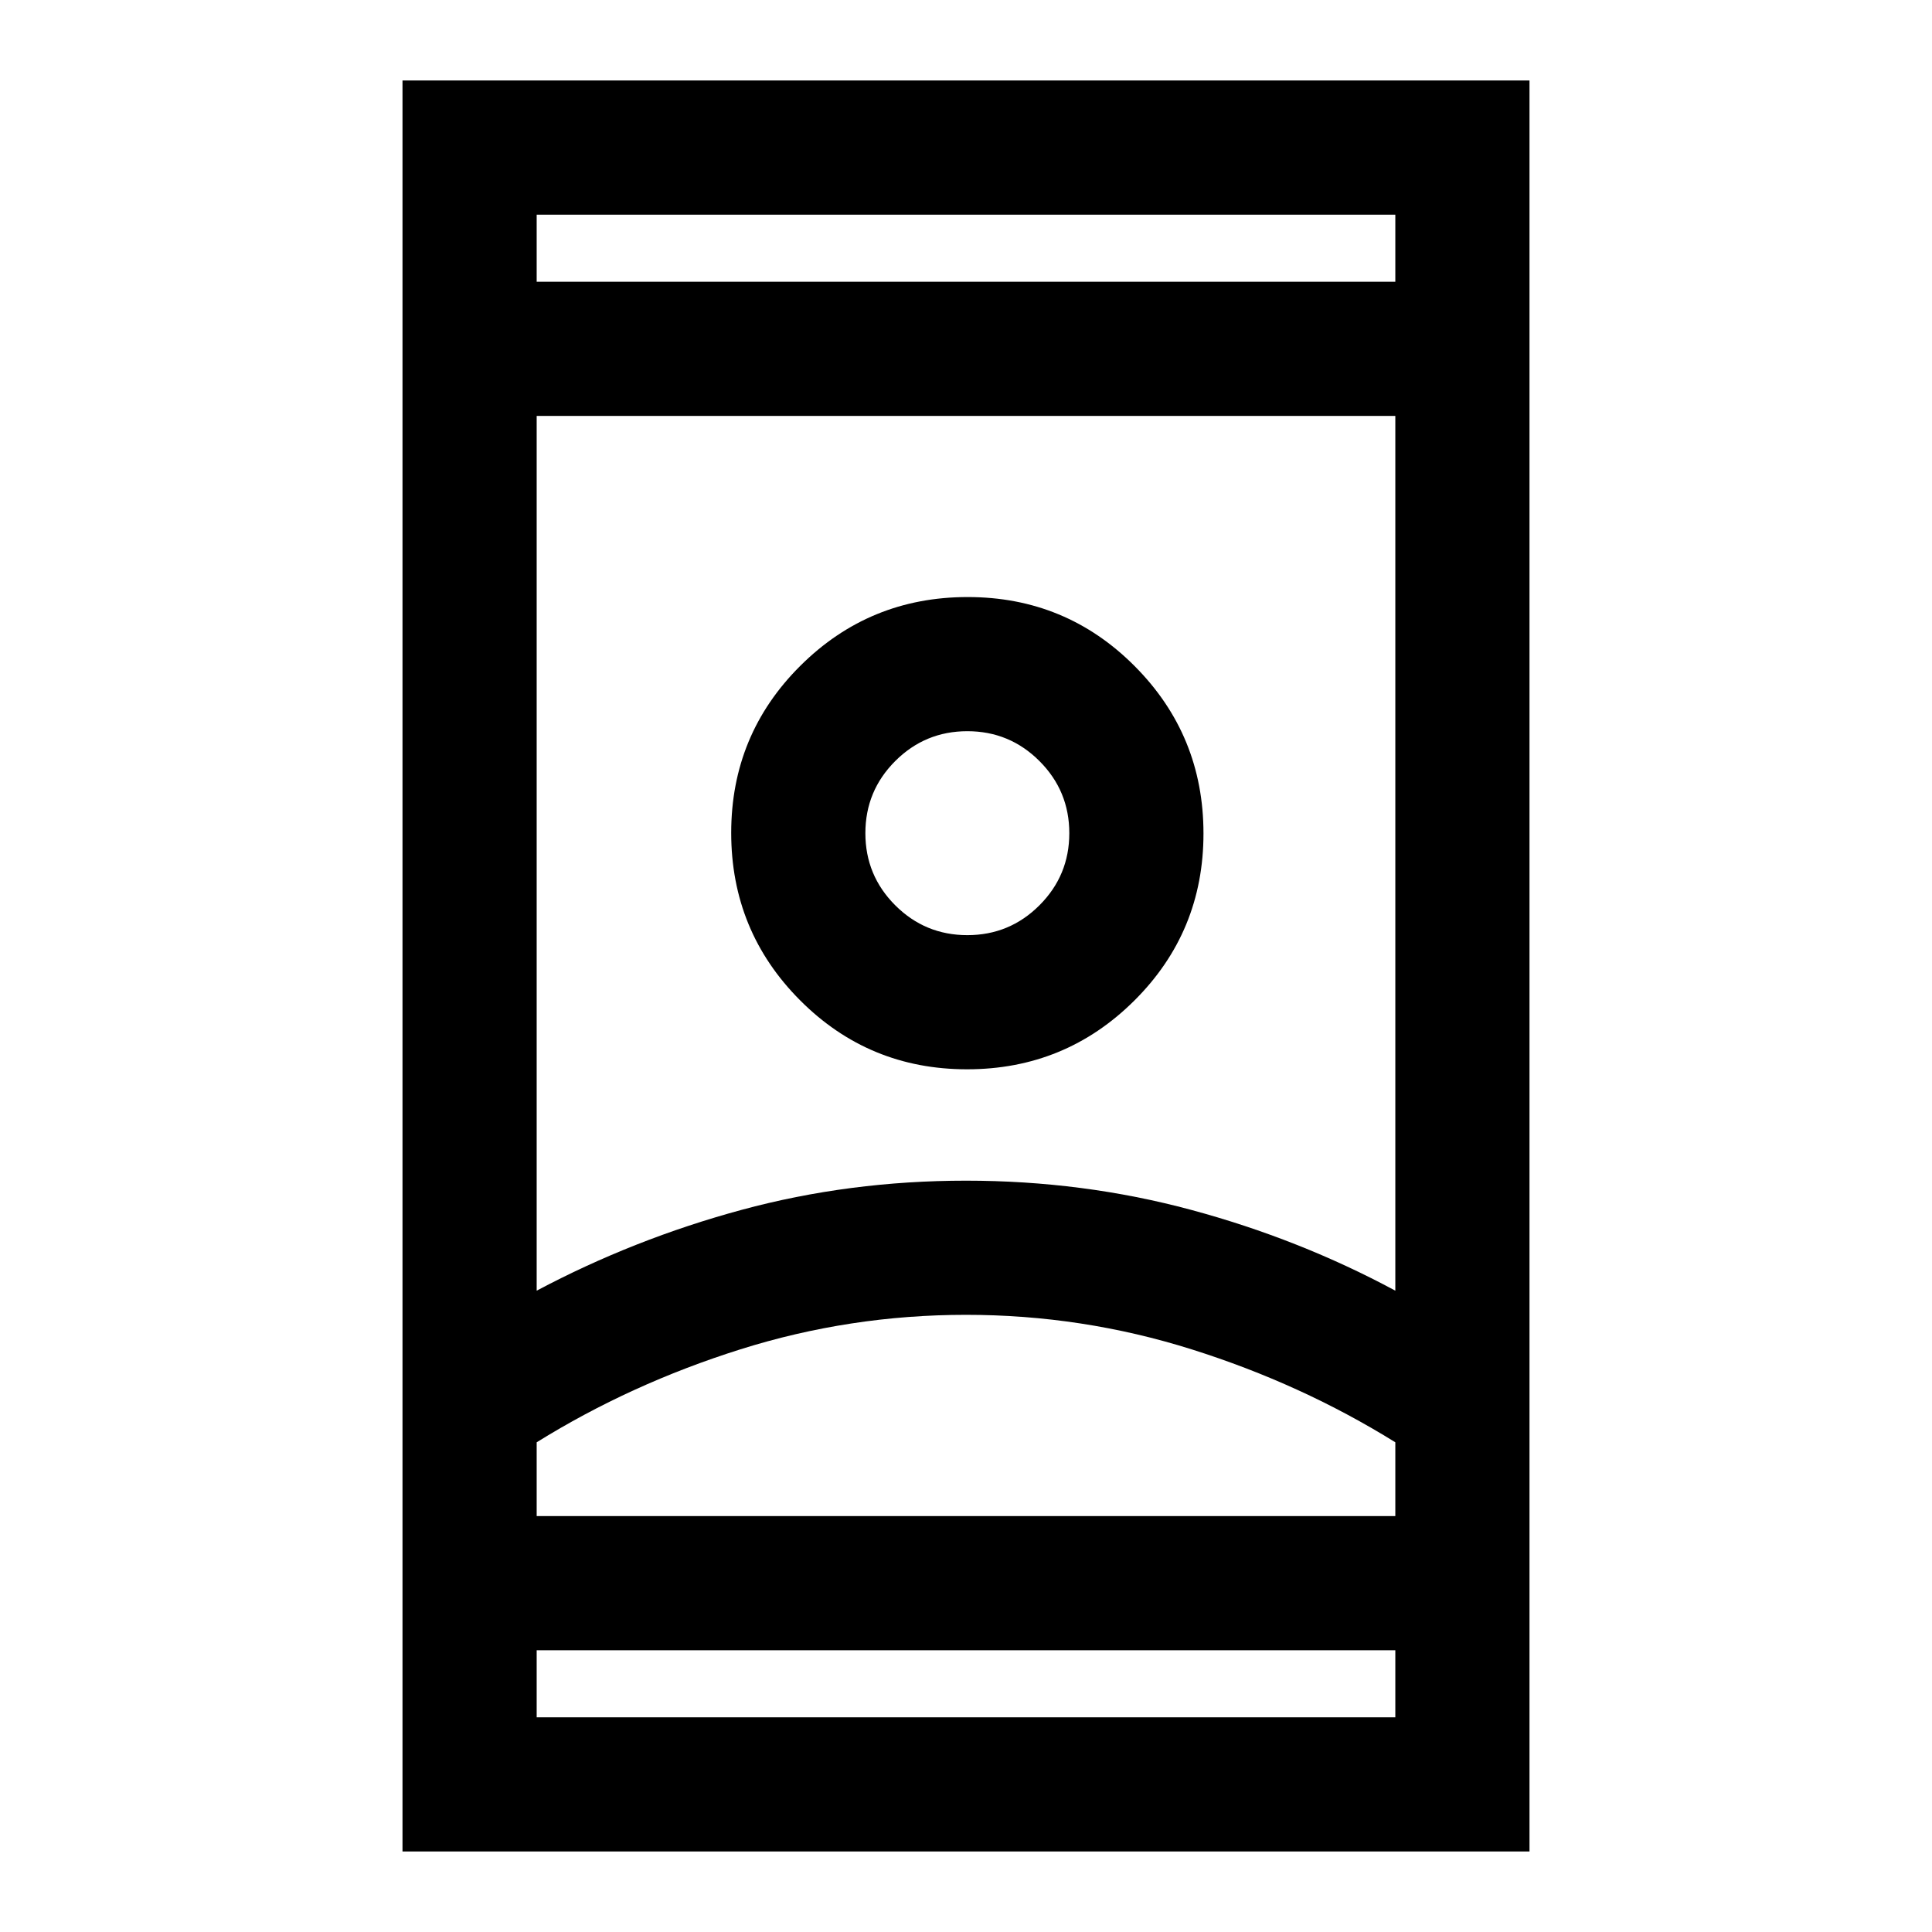 <svg xmlns="http://www.w3.org/2000/svg" height="40" viewBox="0 -960 960 960" width="40"><path d="M200-40v-880h560v880H200Zm66.67-100v33.33h426.66V-140H266.67Zm0-680h426.66v-33.33H266.67V-820ZM480-306.67q-57.69 0-112.18 17.17-54.49 17.17-101.15 46.17v36.66h426.66v-36.66q-46.66-29-101.15-46.17-54.49-17.17-112.18-17.17Zm0-66.66q58 0 111.83 14.5 53.84 14.5 101.5 40.16v-434.66H266.67v434.66Q315-344.33 368.5-358.83q53.5-14.5 111.5-14.5Zm.51-55.34q48.82 0 83.16-34.17 34.33-34.18 34.33-83 0-48.83-34.18-83.16-34.17-34.33-83-34.33-48.82 0-83.15 34.17-34.34 34.18-34.34 83 0 48.83 34.18 83.16t83 34.33Zm.16-66.66q-21 0-35.84-14.84Q430-525 430-546t14.83-35.83q14.84-14.84 35.84-14.84 21 0 35.83 14.84Q531.33-567 531.33-546t-14.83 35.83q-14.83 14.84-35.83 14.84ZM480-206.67h213.33-426.66H480Zm.67-339.33ZM480-820Zm0 680Z"/></svg>